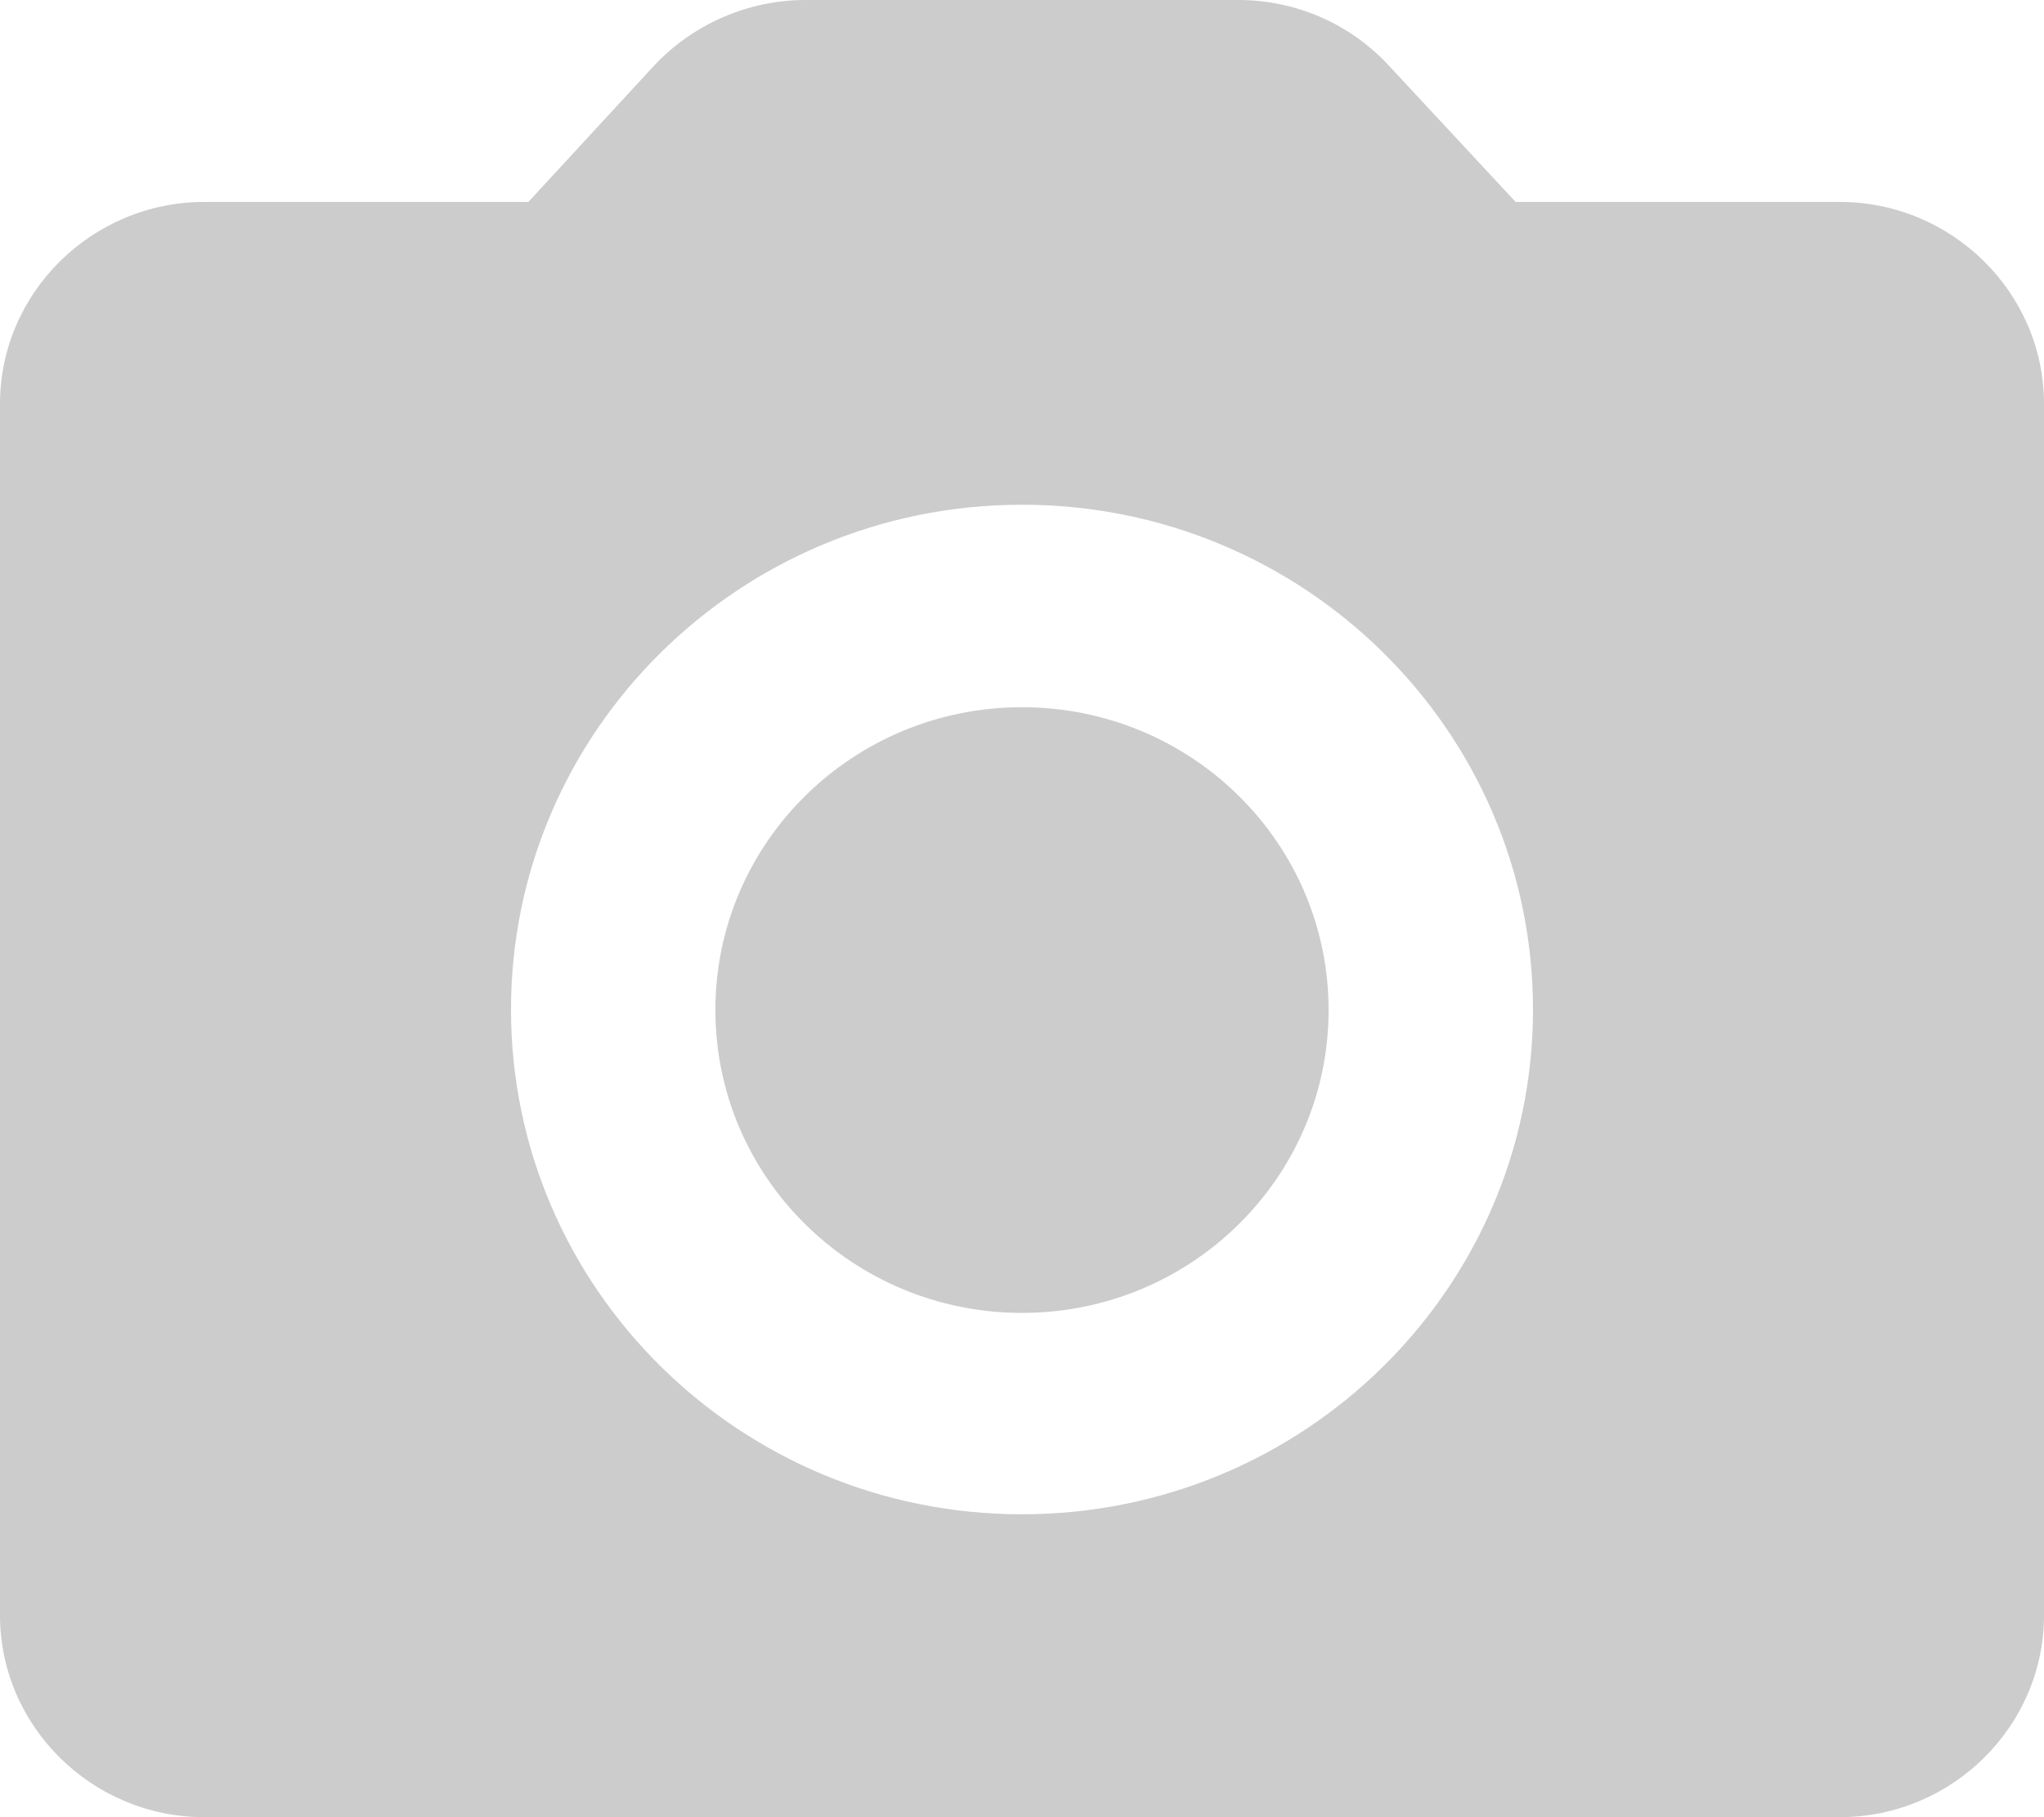 <svg width="18" height="16" viewBox="0 0 18 16" fill="none" xmlns="http://www.w3.org/2000/svg">
<g opacity="0.2">
<path d="M9 11.56C10.491 11.56 11.7 10.366 11.7 8.893C11.7 7.42 10.491 6.227 9 6.227C7.509 6.227 6.3 7.42 6.3 8.893C6.3 10.366 7.509 11.56 9 11.56Z" fill="black"/>
<path d="M16.2 1.778H13.347L12.231 0.578C12.063 0.396 11.859 0.251 11.631 0.151C11.403 0.052 11.157 0 10.908 0H7.092C6.588 0 6.102 0.213 5.76 0.578L4.653 1.778H1.8C0.81 1.778 0 2.578 0 3.556V14.222C0 15.2 0.81 16 1.8 16H16.2C17.19 16 18 15.2 18 14.222V3.556C18 2.578 17.19 1.778 16.2 1.778ZM9 13.333C6.516 13.333 4.5 11.342 4.5 8.889C4.5 6.436 6.516 4.444 9 4.444C11.484 4.444 13.5 6.436 13.5 8.889C13.5 11.342 11.484 13.333 9 13.333Z" fill="black"/>
</g>
</svg>
